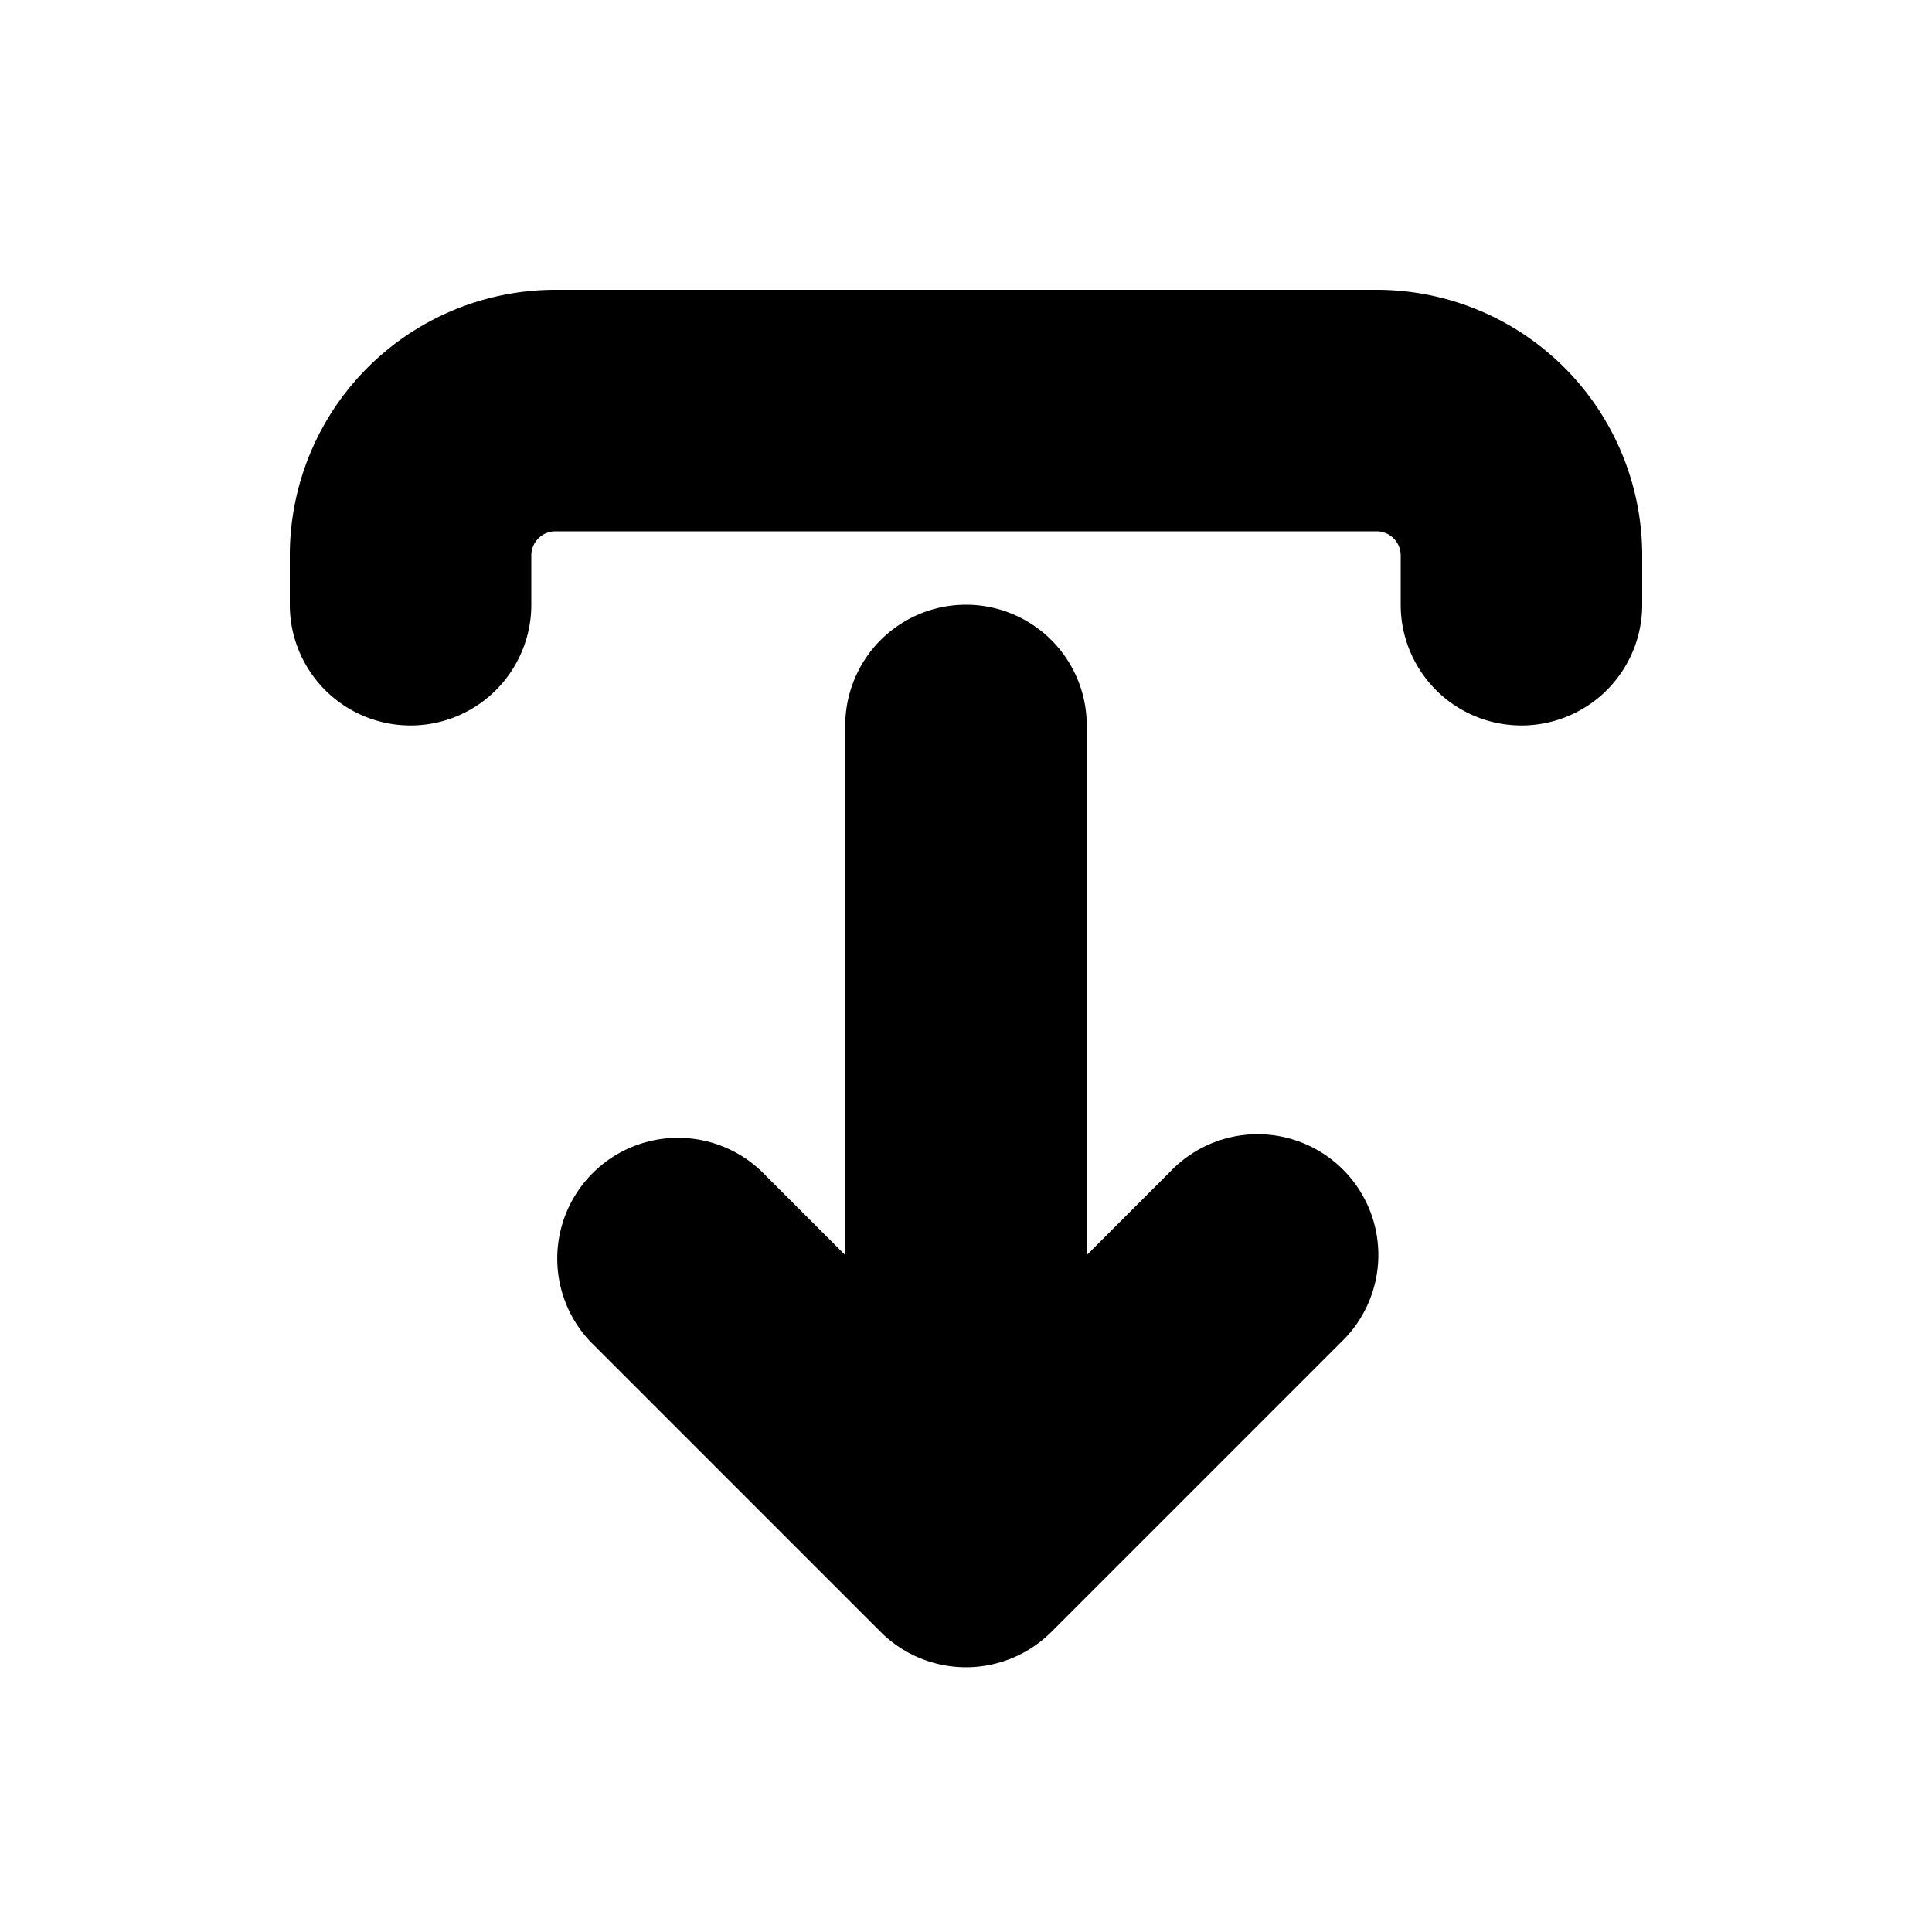 <svg xmlns="http://www.w3.org/2000/svg" viewBox="0 0 20 20" fill="currentColor" stroke="currentColor"><path d="M16.5 6.26a.75.75 0 0 1-1.5 0v-.51a.75.75 0 0 0-.75-.75h-8.5a.75.75 0 0 0-.75.75v.51a.75.75 0 0 1-1.5 0v-.51A2.25 2.25 0 0 1 5.75 3.5h8.5a2.25 2.25 0 0 1 2.25 2.25z"/><path d="M10.75 7.51a.75.75 0 0 0-1.5 0v6.69l-1.72-1.72a.75.75 0 0 0-1.06 1.06l3 3a.75.75 0 0 0 1.06 0l3-3a.75.75 0 1 0-1.06-1.06l-1.72 1.72z"/></svg>